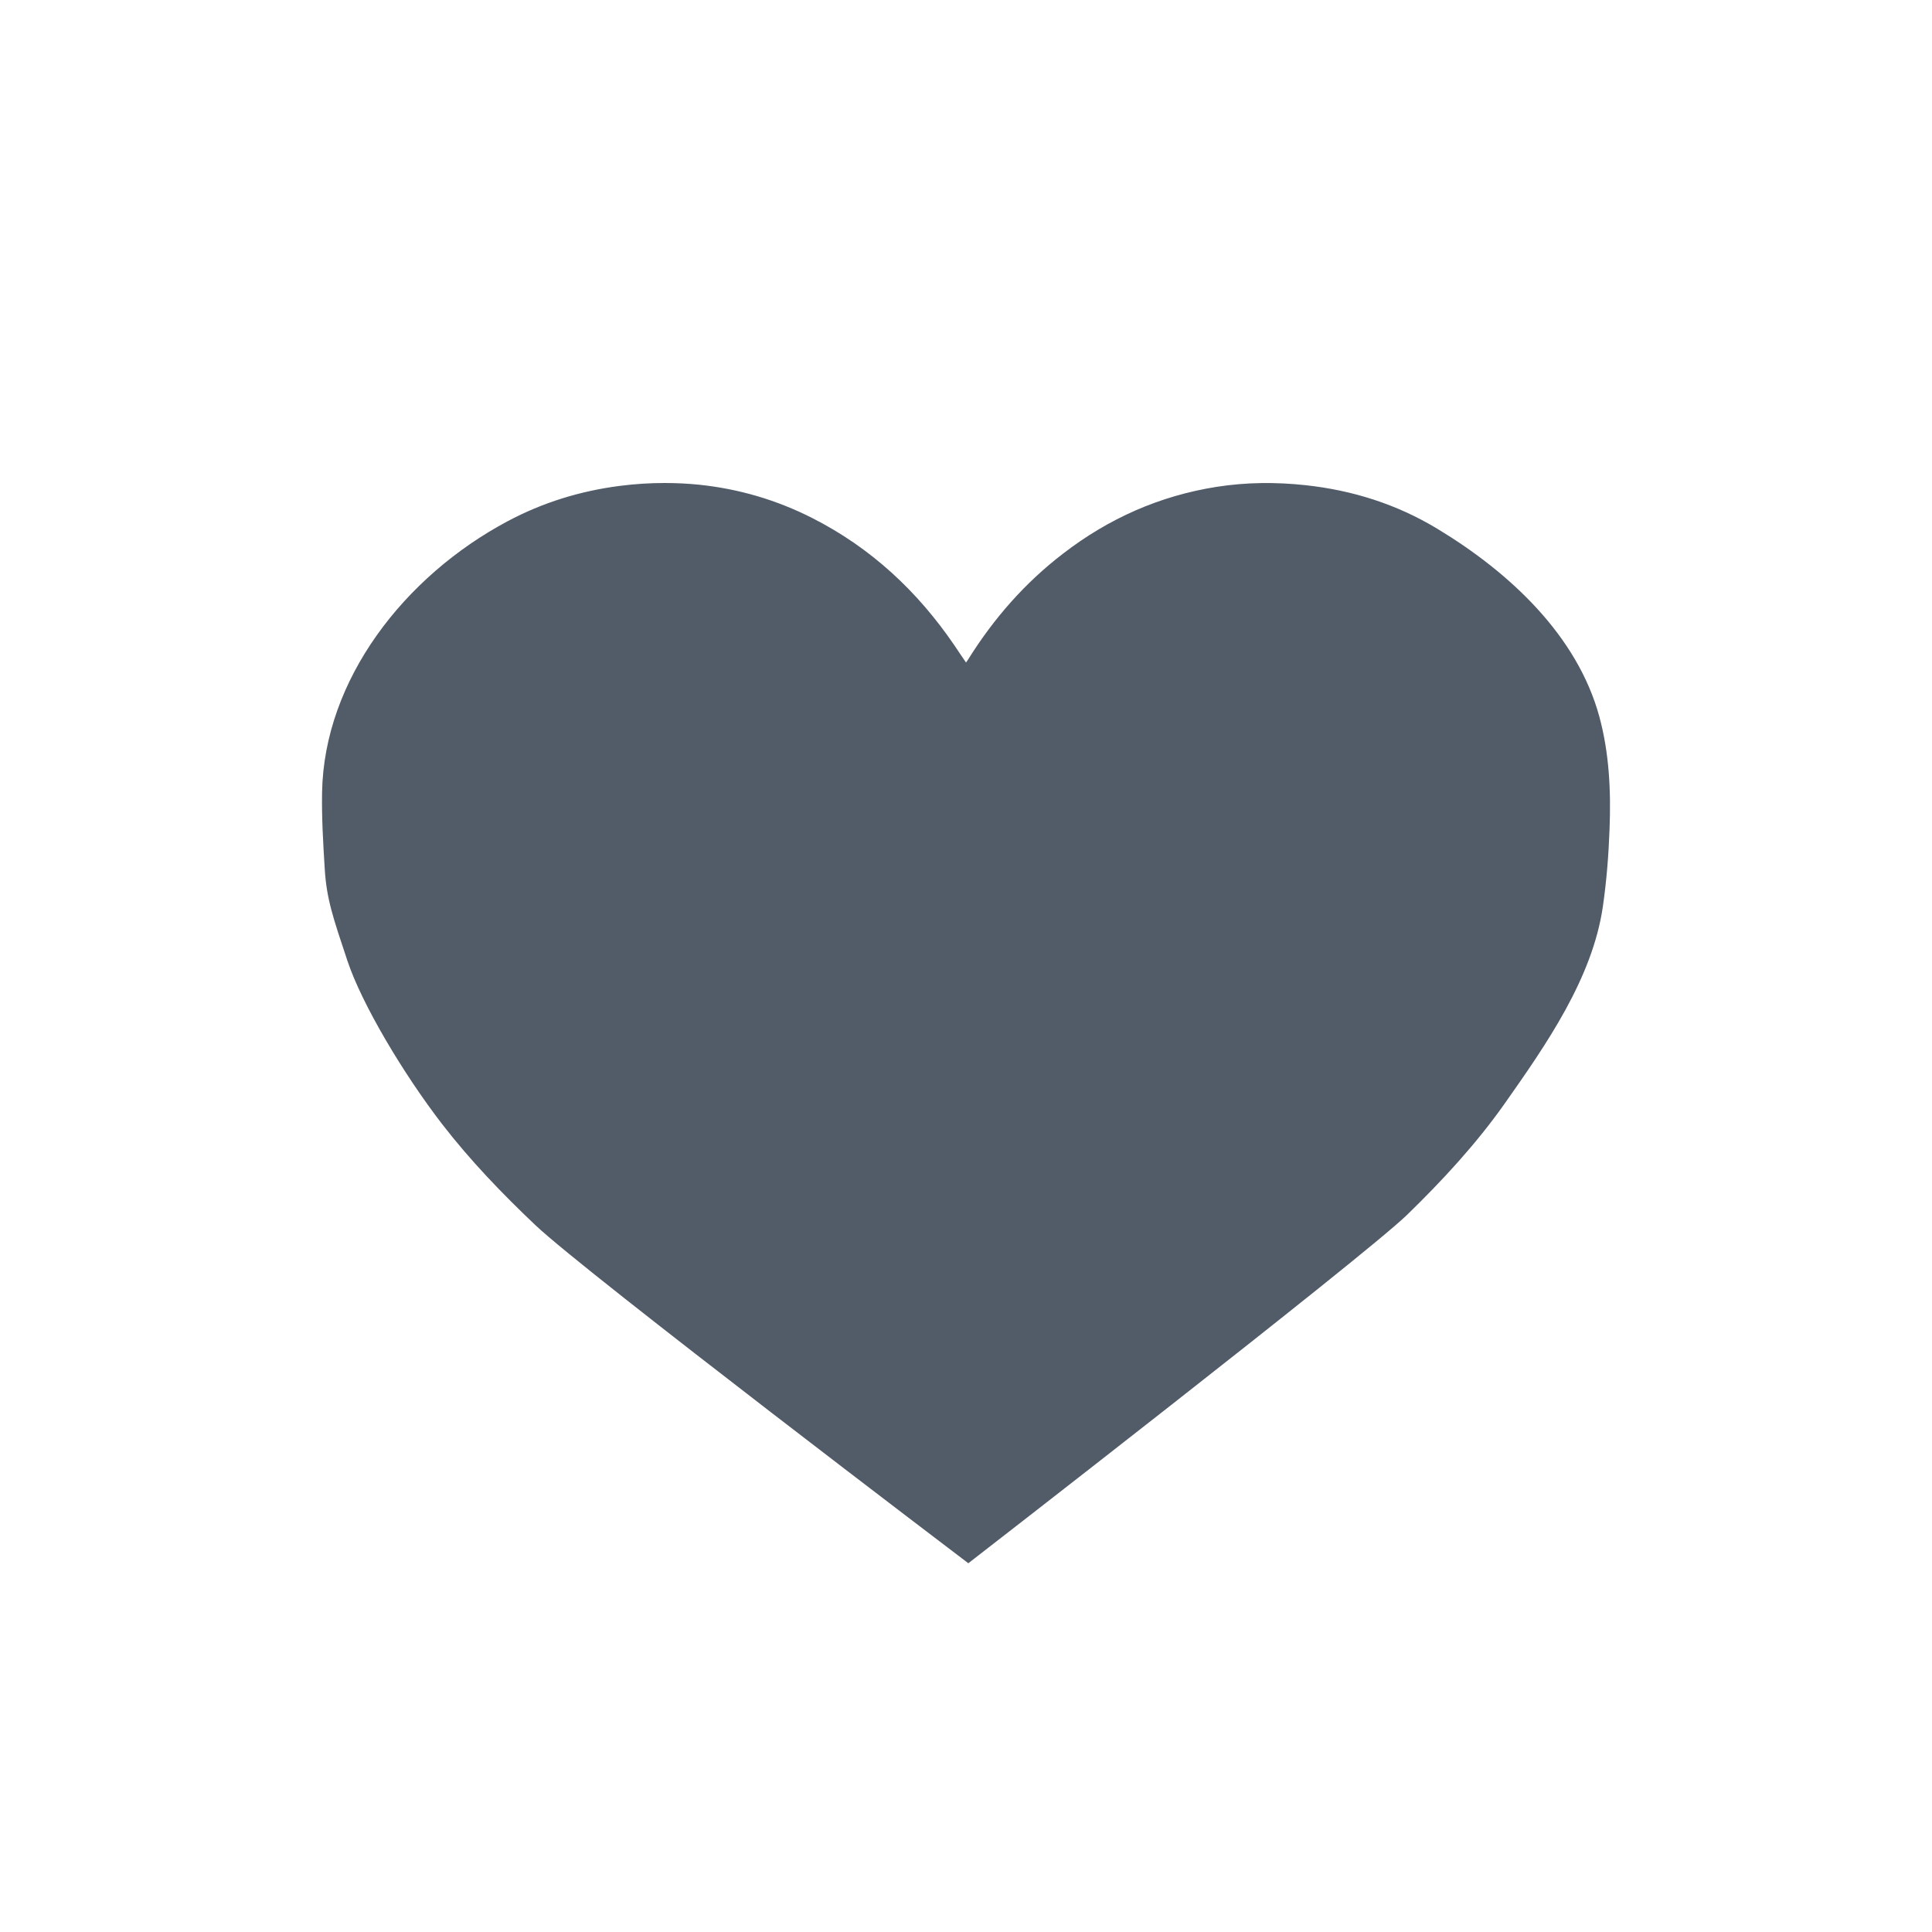 <svg width="60" height="60" viewBox="0 0 60 60" fill="none" xmlns="http://www.w3.org/2000/svg">
<g id="Icon. Heart">
<path id="Icon" fill-rule="evenodd" clip-rule="evenodd" d="M15.765 16.187C12.559 17.895 10.06 21.108 10.002 24.616C9.989 25.406 10.036 26.194 10.085 26.985C10.142 27.917 10.34 28.491 10.79 29.84C11.24 31.189 12.53 33.353 13.729 34.908C14.603 36.039 15.591 37.066 16.63 38.051C18.218 39.554 30.072 48.548 30.072 48.548C30.072 48.548 42.32 39.059 43.696 37.73C44.794 36.662 45.831 35.541 46.715 34.293C48.024 32.435 49.455 30.382 49.779 28.15C49.894 27.352 49.957 26.551 49.986 25.747C50.031 24.57 49.979 23.397 49.668 22.252C48.983 19.742 46.892 17.782 44.637 16.421C43.38 15.661 42.009 15.226 40.544 15.068C39.623 14.968 38.702 14.976 37.786 15.119C36.015 15.397 34.432 16.101 33.02 17.189C31.828 18.101 30.86 19.21 30.07 20.474C30.046 20.508 30.025 20.543 30.001 20.576C29.868 20.389 29.759 20.214 29.641 20.043C28.497 18.367 27.054 17.014 25.219 16.085C24.112 15.524 22.936 15.179 21.699 15.052C21.346 15.017 20.995 15 20.644 15C20.18 15 19.717 15.029 19.253 15.089C18.021 15.247 16.856 15.606 15.765 16.187Z" fill="#525C69"/>
</g>
</svg>
